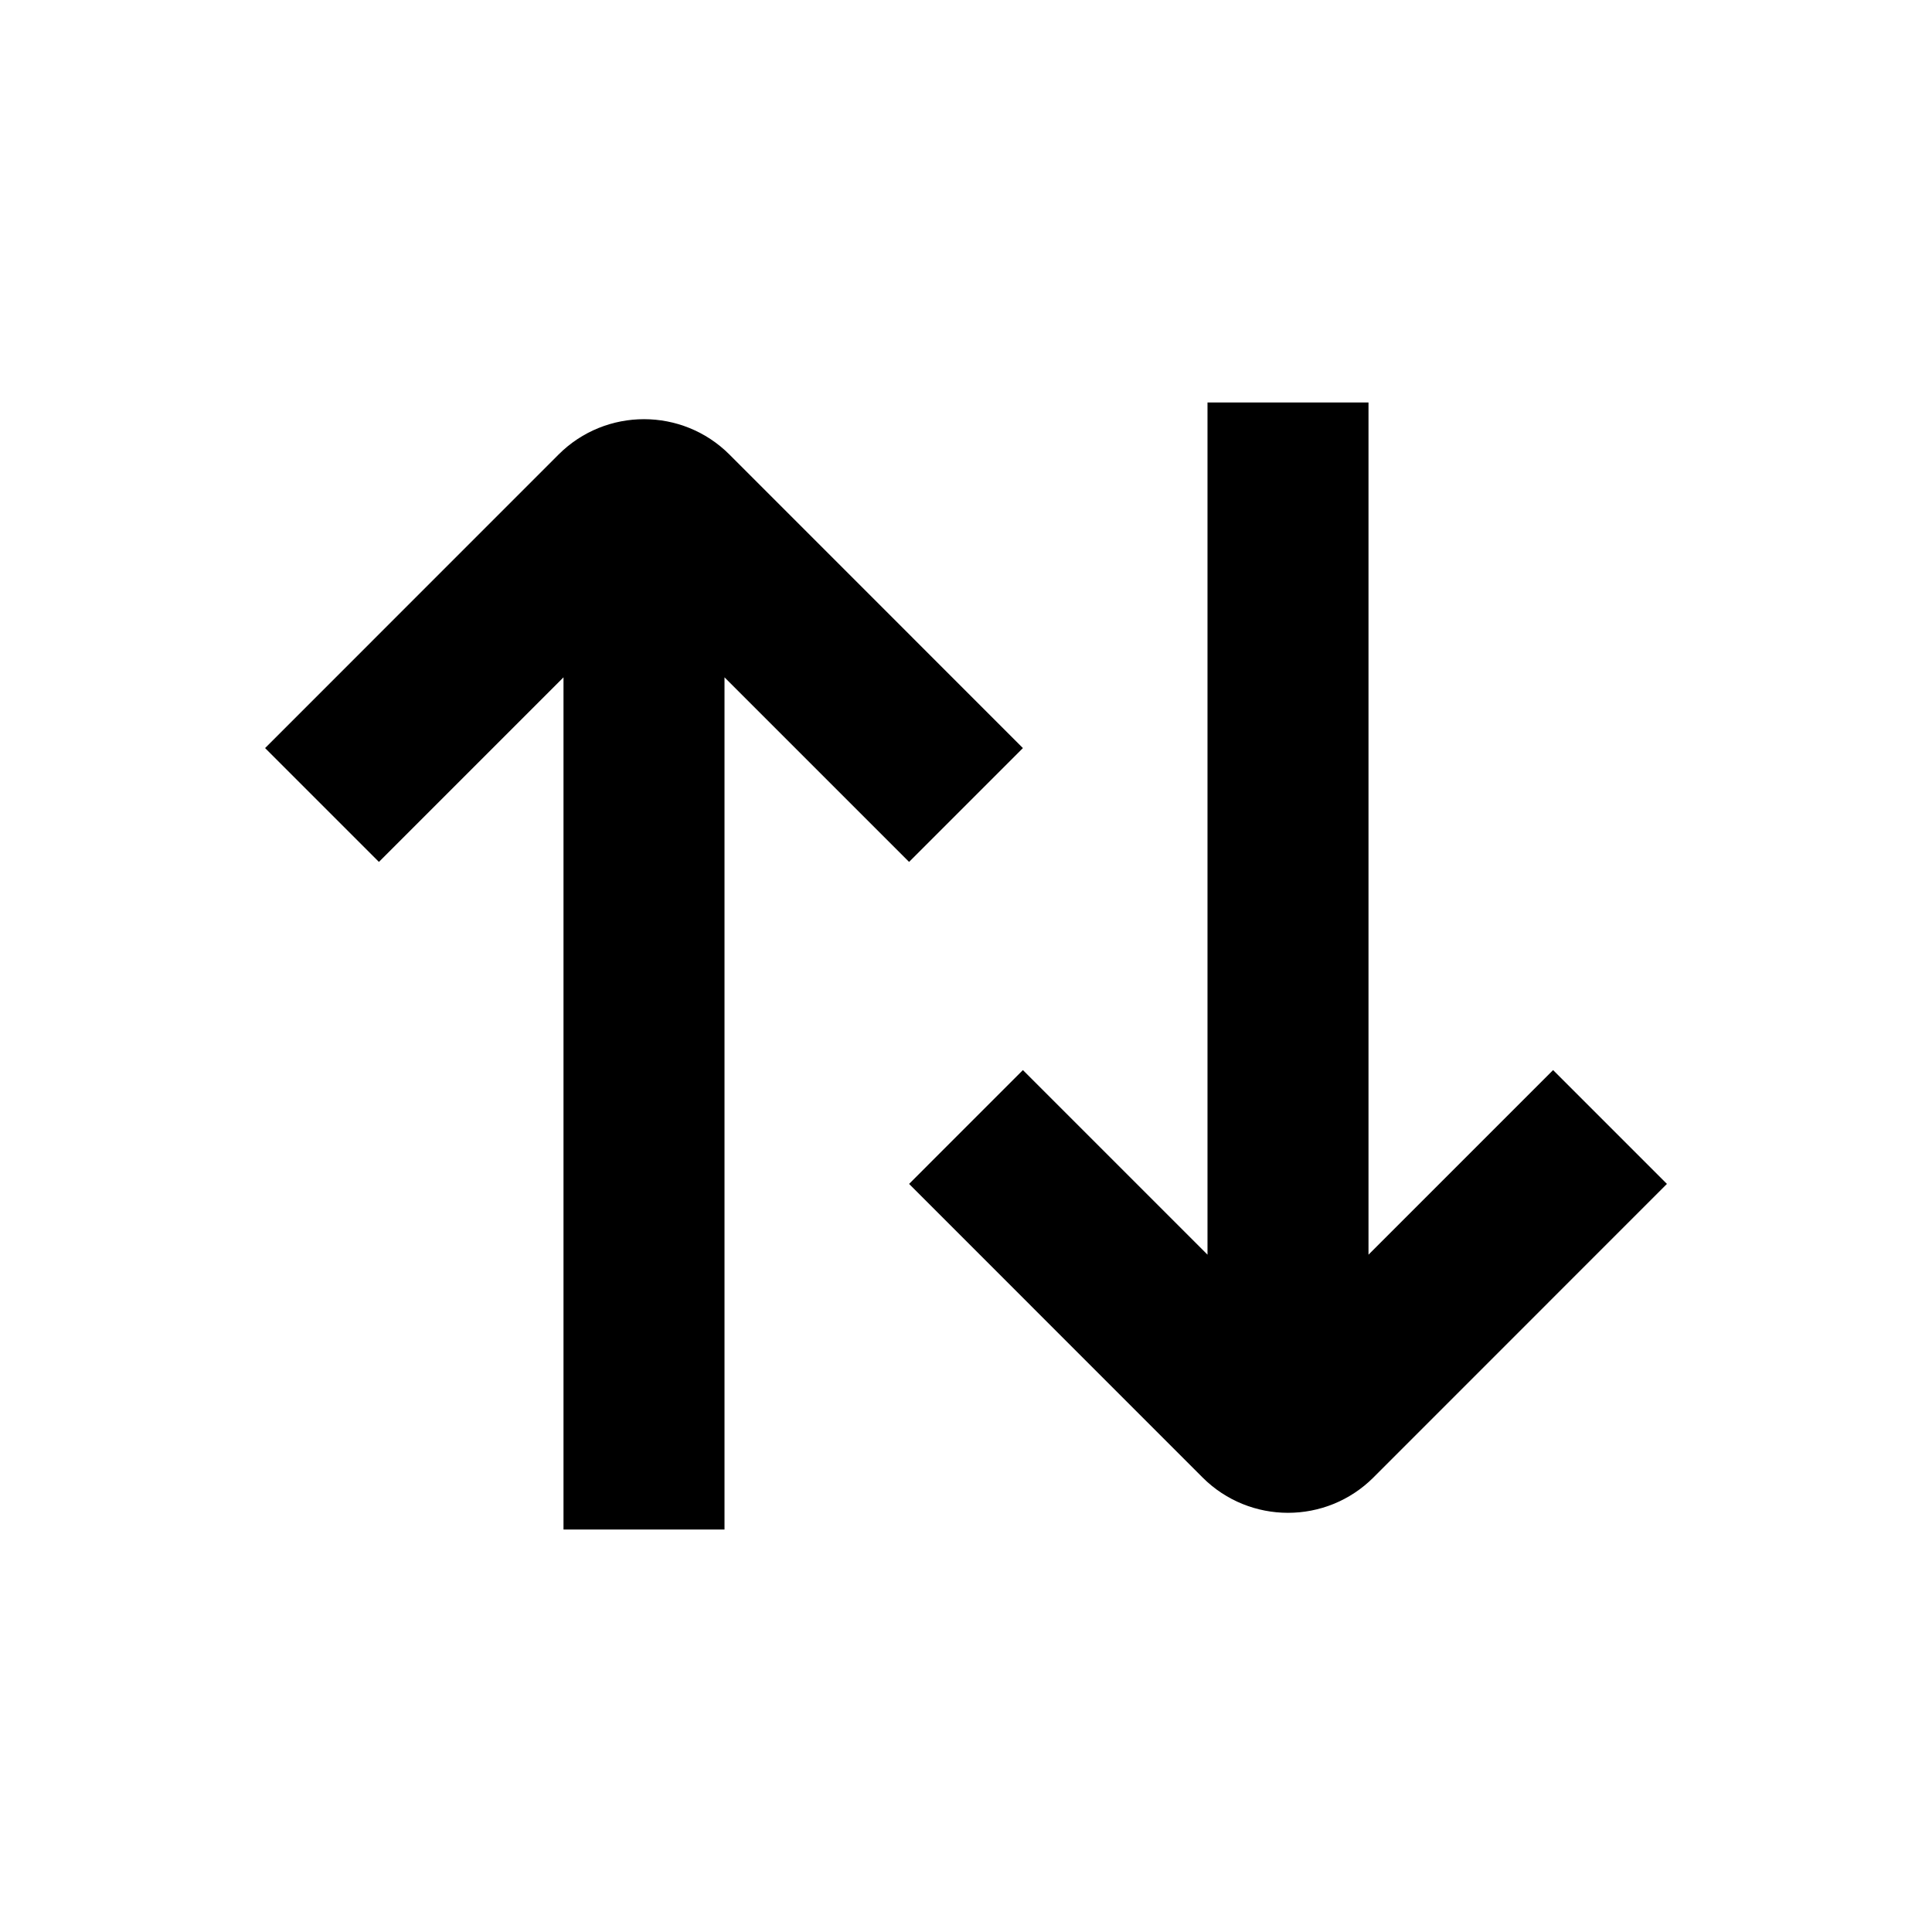 <svg viewBox="0 0 24 24" fill="none" xmlns="http://www.w3.org/2000/svg"><path fill-rule="evenodd" clip-rule="evenodd" d="M17 15.586L17 5H15L15 15.586L12.707 13.293L11.293 14.707L14.939 18.354C15.525 18.939 16.475 18.939 17.061 18.354L20.707 14.707L19.293 13.293L17 15.586ZM6.939 5.646L3.293 9.293L4.707 10.707L7 8.414V19H9V8.414L11.293 10.707L12.707 9.293L9.061 5.646C8.475 5.061 7.525 5.061 6.939 5.646Z" fill="currentColor"/></svg>